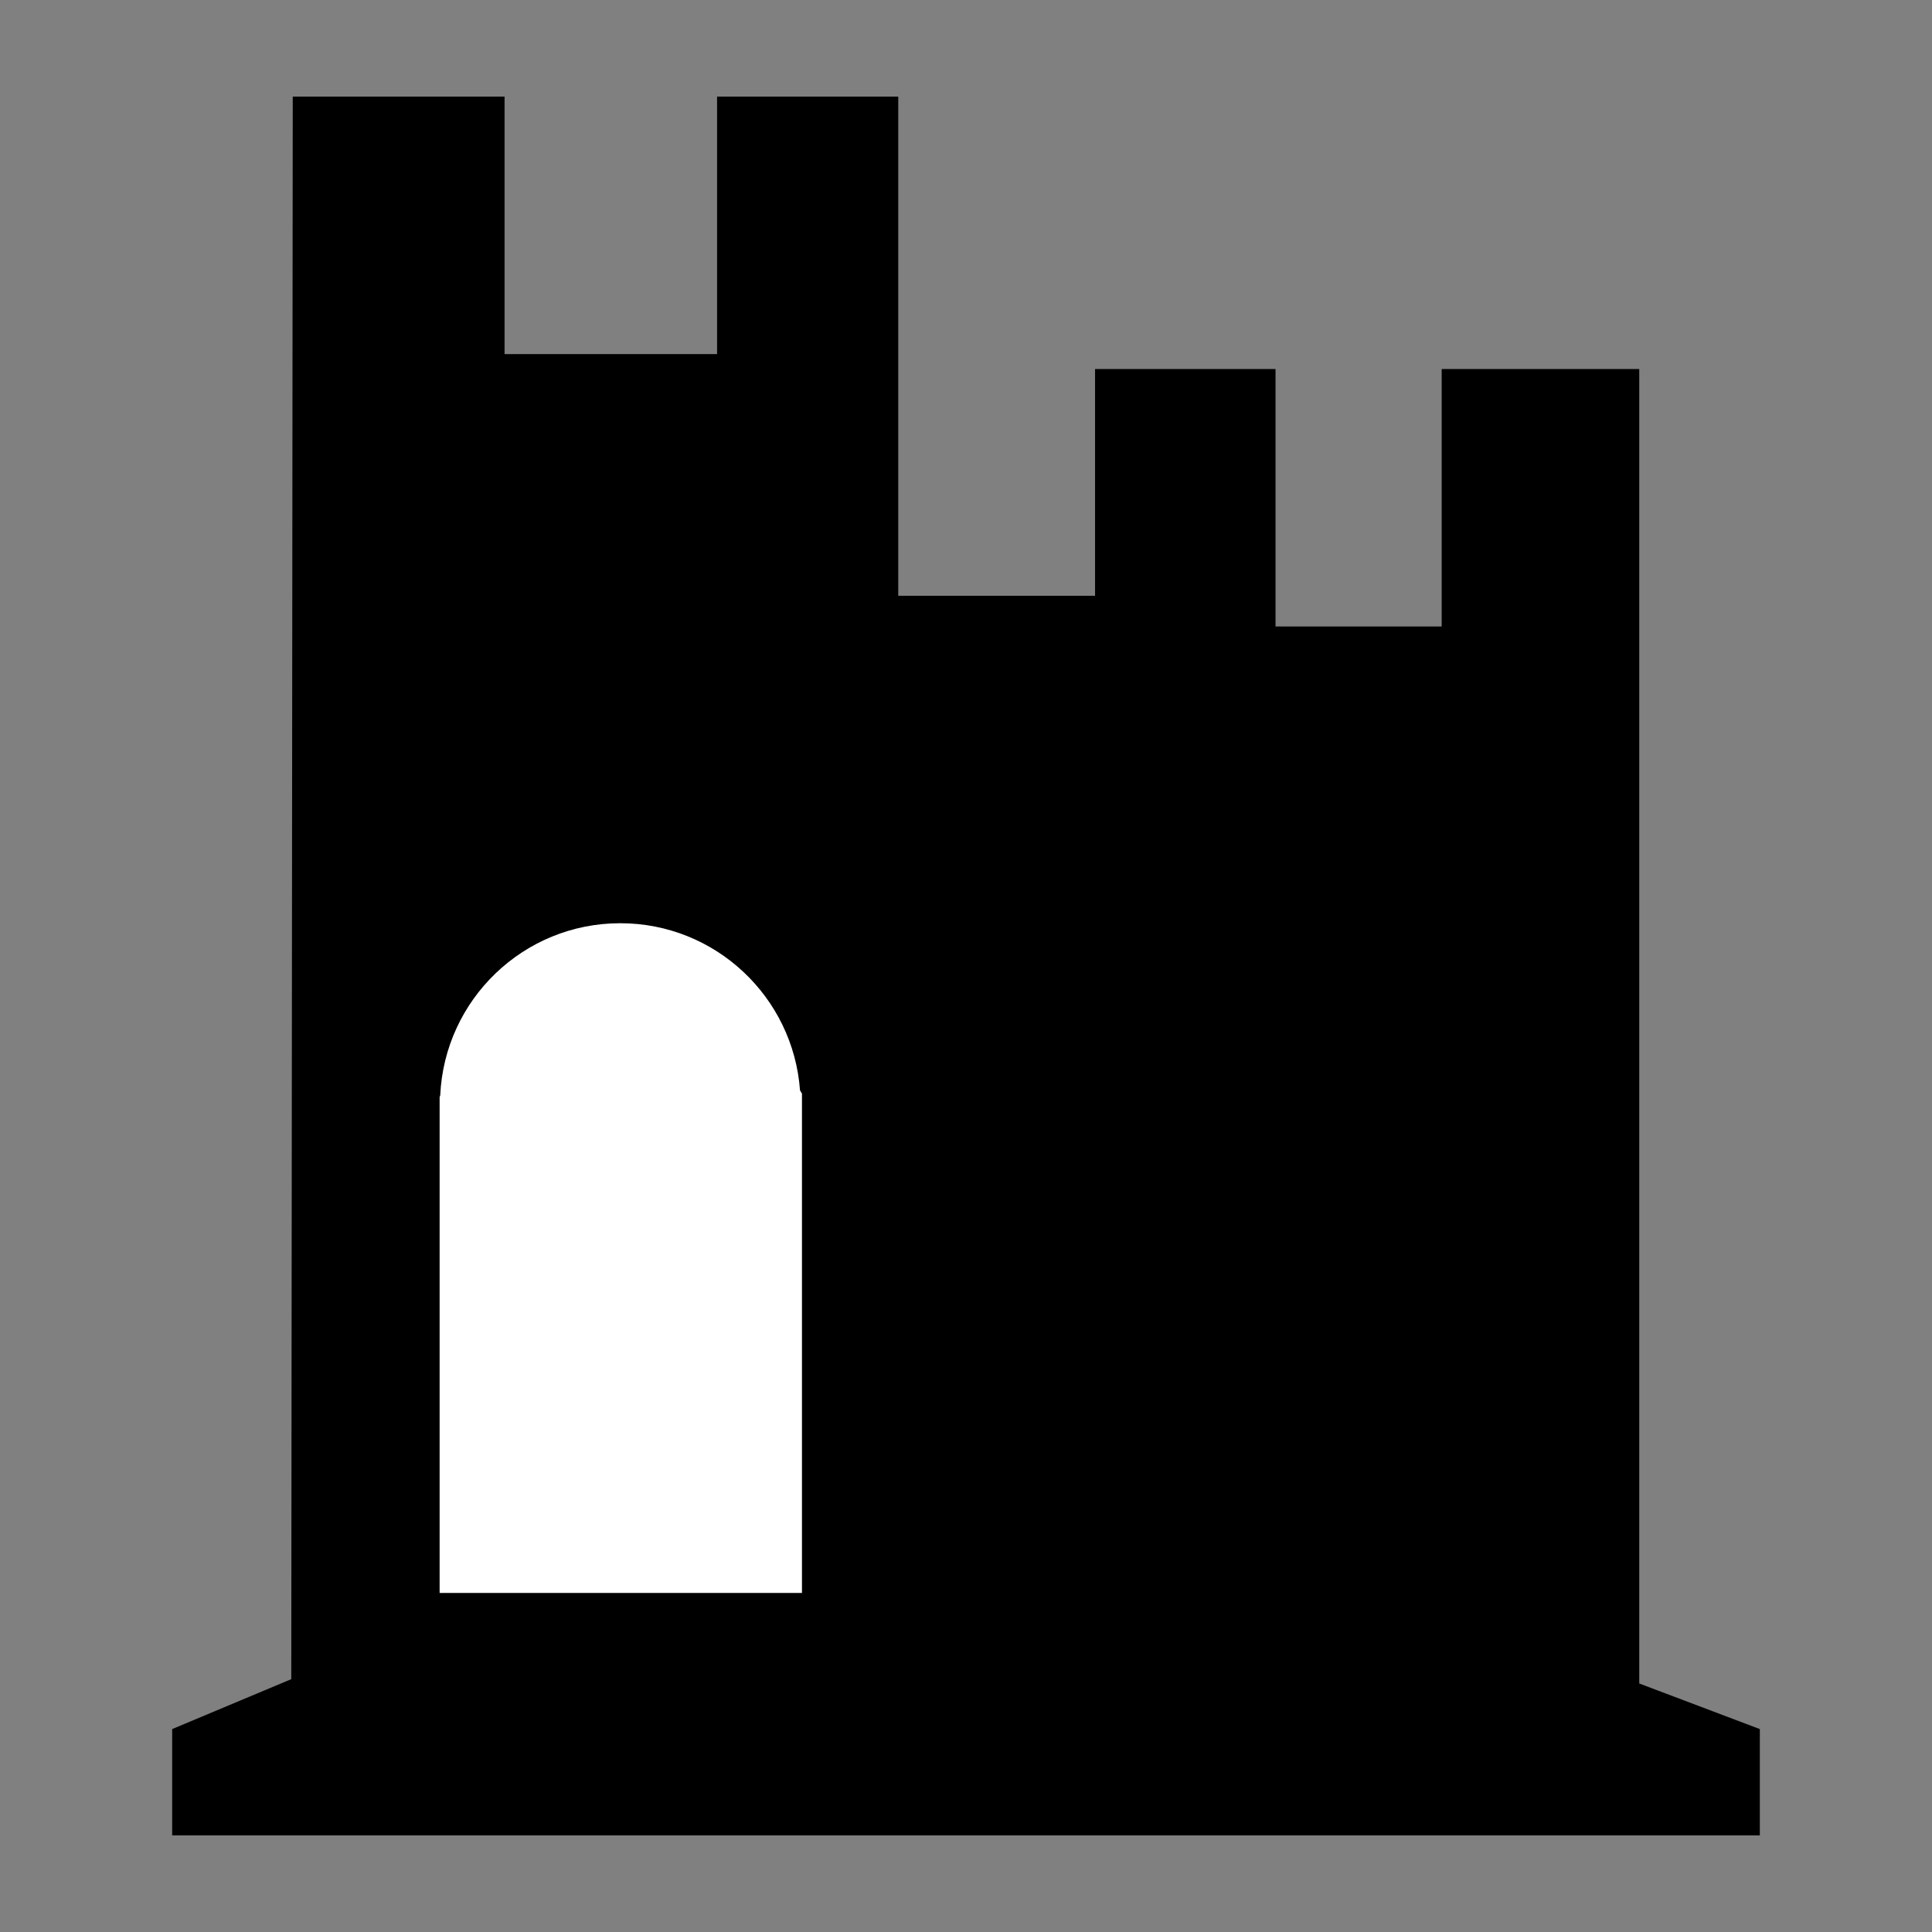<?xml version="1.0" encoding="utf-8"?>
<!-- Generator: Adobe Illustrator 16.0.3, SVG Export Plug-In . SVG Version: 6.00 Build 0)  -->
<!DOCTYPE svg PUBLIC "-//W3C//DTD SVG 1.1//EN" "http://www.w3.org/Graphics/SVG/1.1/DTD/svg11.dtd">
<svg version="1.1" id="castle" xmlns="http://www.w3.org/2000/svg" xmlns:xlink="http://www.w3.org/1999/xlink" x="0px" y="0px"
	 width="141.732px" height="141.732px" viewBox="0 0 141.732 141.732" enable-background="new 0 0 141.732 141.732"
	 xml:space="preserve">
<rect x="0" y="0" width="141.732" height="141.732" fill="#808080" stroke="none"/>
<g>
	<polygon fill-rule="evenodd" clip-rule="evenodd" points="120.256,123.501 120.256,27.071 105.762,27.071 105.762,45.96 
		93.573,45.96 93.573,27.071 80.333,27.071 80.333,43.706 65.896,43.706 65.896,7.087 52.605,7.087 52.605,25.975 37.015,25.975 
		37.015,7.087 21.476,7.087 21.368,123.183 12.63,126.845 12.63,134.646 129.102,134.646 129.102,126.845 	"/>
	<path fill-rule="evenodd" clip-rule="evenodd" fill="#FFFFFF" d="M58.833,116.858H32.251v-36.37l0.044-0.132
		c0.321-7.026,6.102-12.628,13.207-12.628c6.982,0,12.688,5.411,13.188,12.265l0.142,0.234V116.858z"/>
</g>
</svg>
